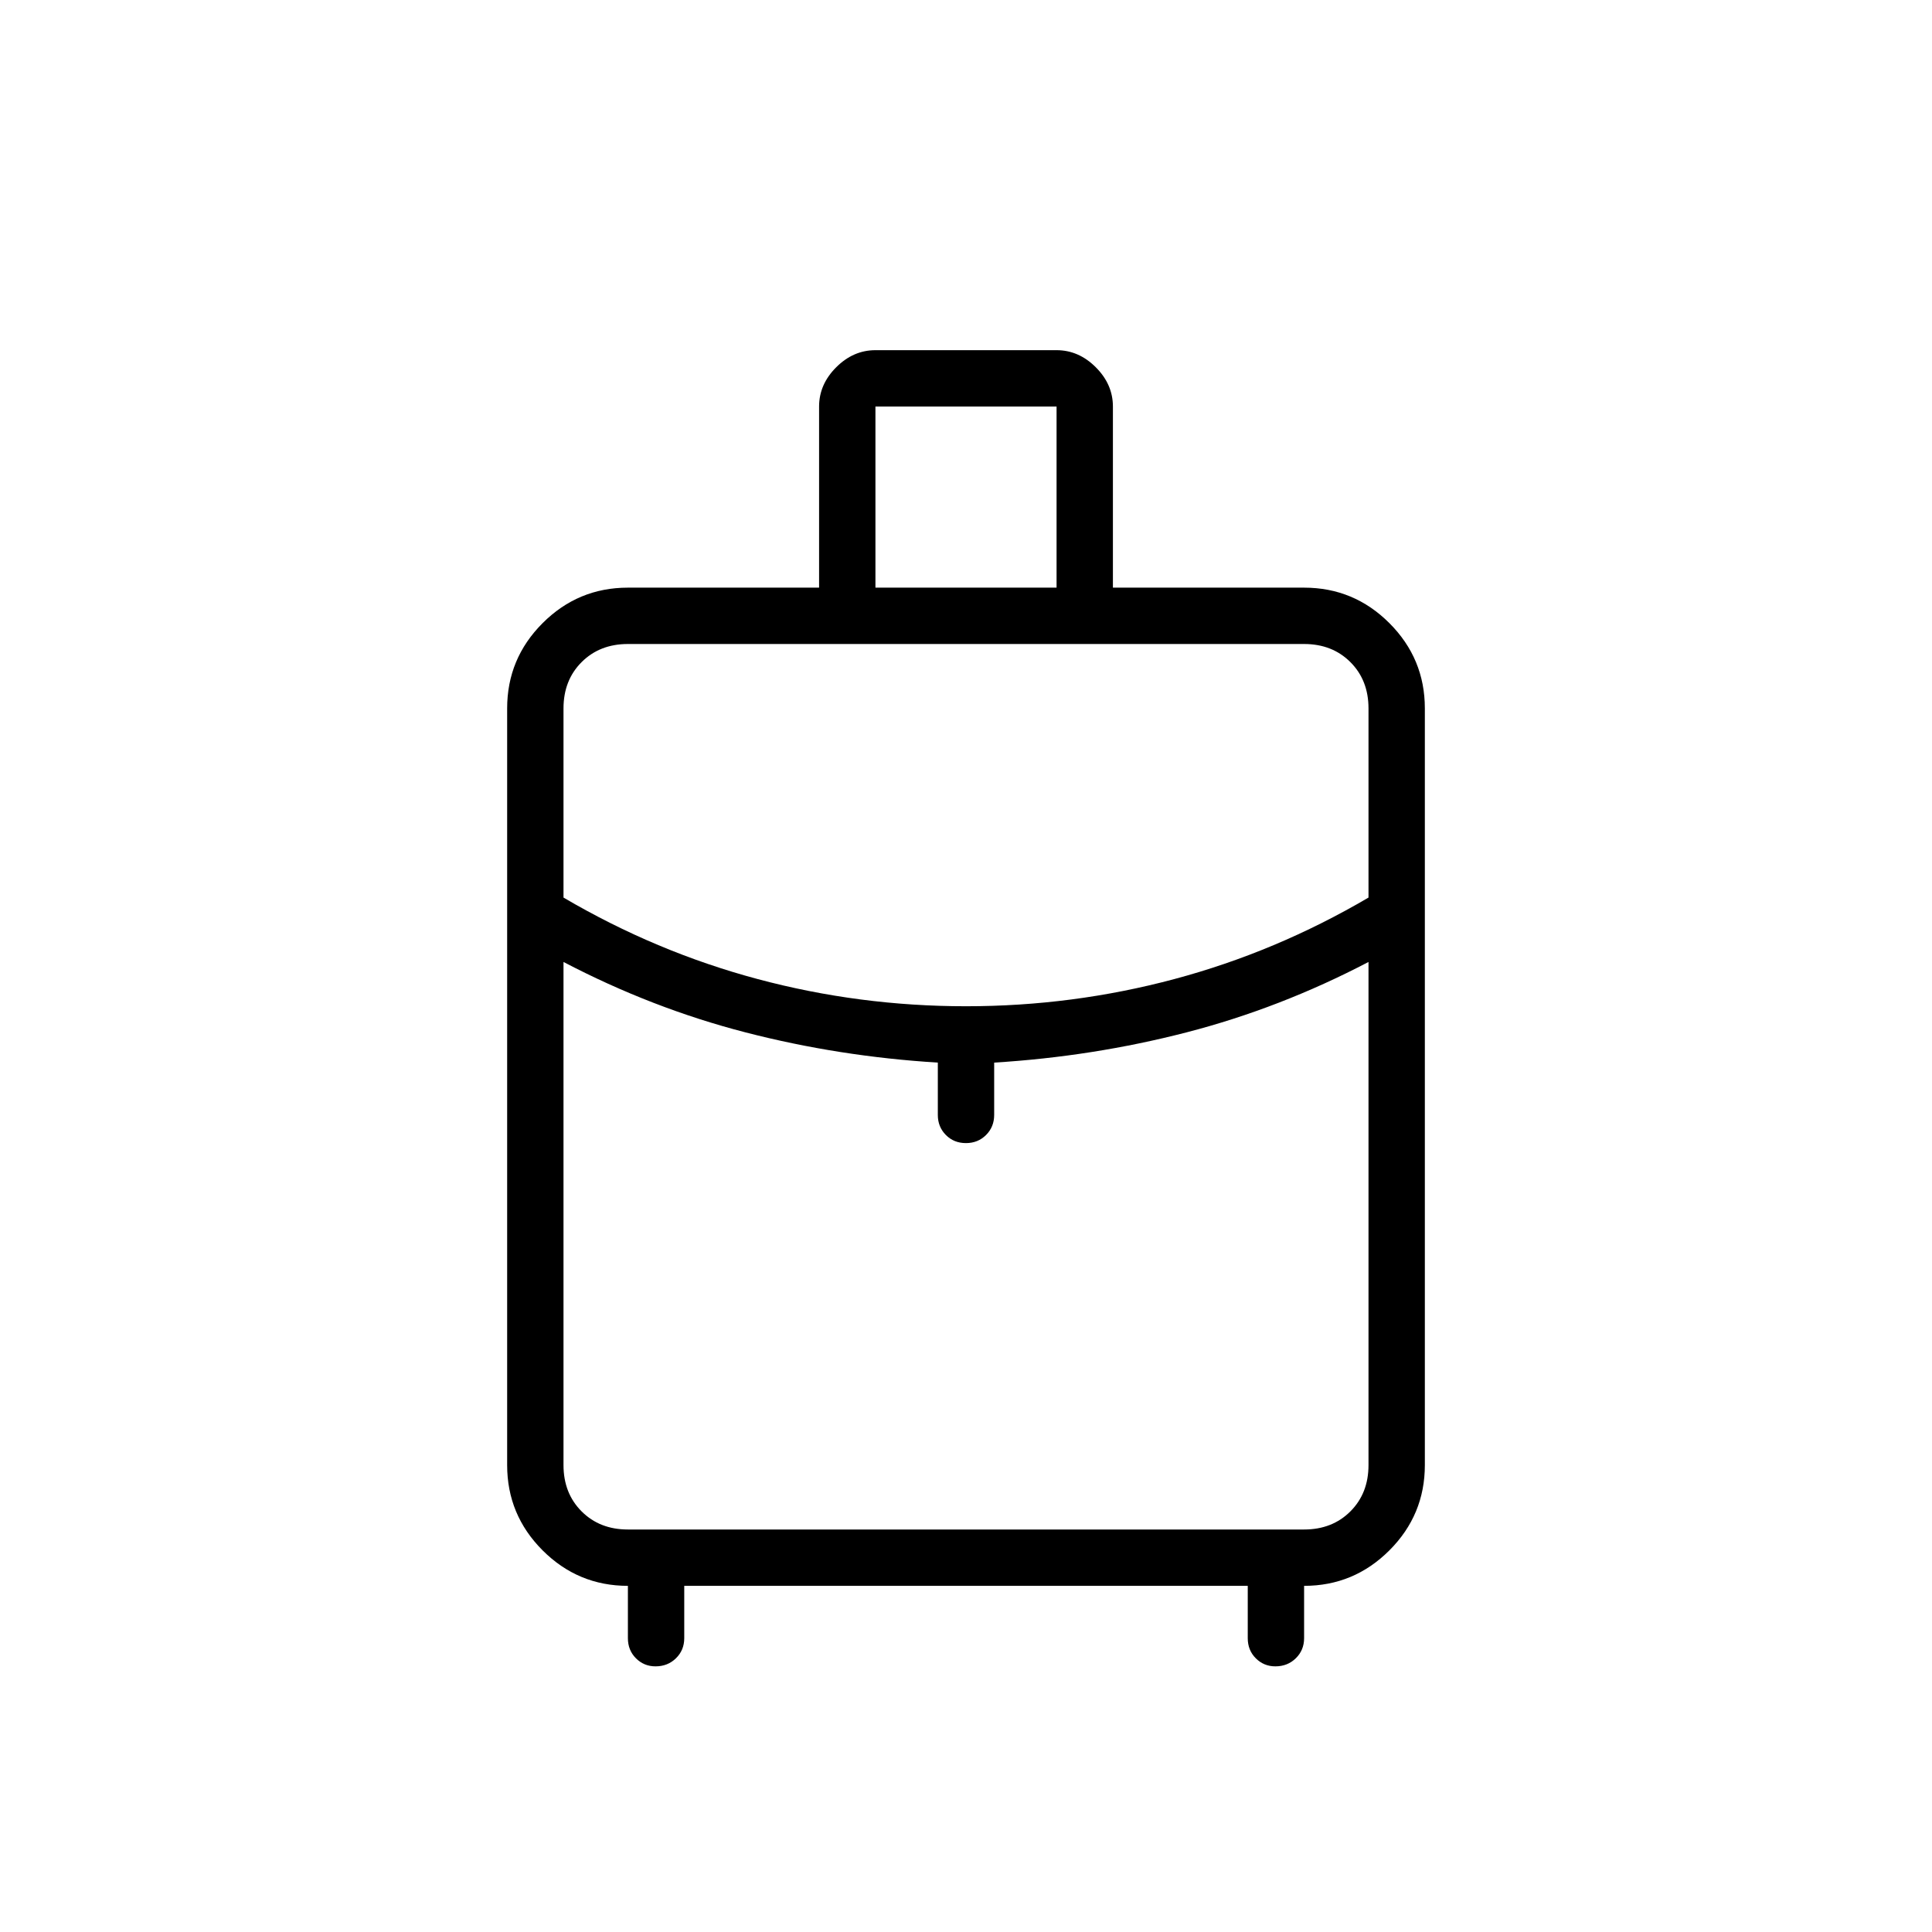 <svg xmlns="http://www.w3.org/2000/svg" height="24" viewBox="0 -960 960 960" width="24"><path d="M252-232v-376q0-24.75 17.625-42.375T312-668h95v-90q0-11 8.5-19.5T435-786h90q11 0 19.5 8.5T553-758v90h95q24.75 0 42.375 17.625T708-608v376q0 24.75-17.625 42.375T648-172v26q0 5.95-4.107 9.975Q639.786-132 633.714-132 628-132 624-136t-4-10v-26H340v26q0 5.95-4.107 9.975Q331.786-132 325.714-132 320-132 316-136t-4-10v-26q-24.75 0-42.375-17.625T252-232Zm183-436h90v-90h-90v90Zm45 208q53 0 103.5-13.5T680-514v-94q0-14-9-23t-23-9H312q-14 0-23 9t-9 23v94q46 27 96.5 40.5T480-460Zm-14 54v-26q-49-3-95.5-15T280-482v250q0 14 9 23t23 9h336q14 0 23-9t9-23v-250q-44 23-90.5 35T494-432v26q0 5.95-4.035 9.975-4.035 4.025-10 4.025T470-396.025q-4-4.025-4-9.975Zm14 14Zm0-68Zm0-22Z"/></svg>
